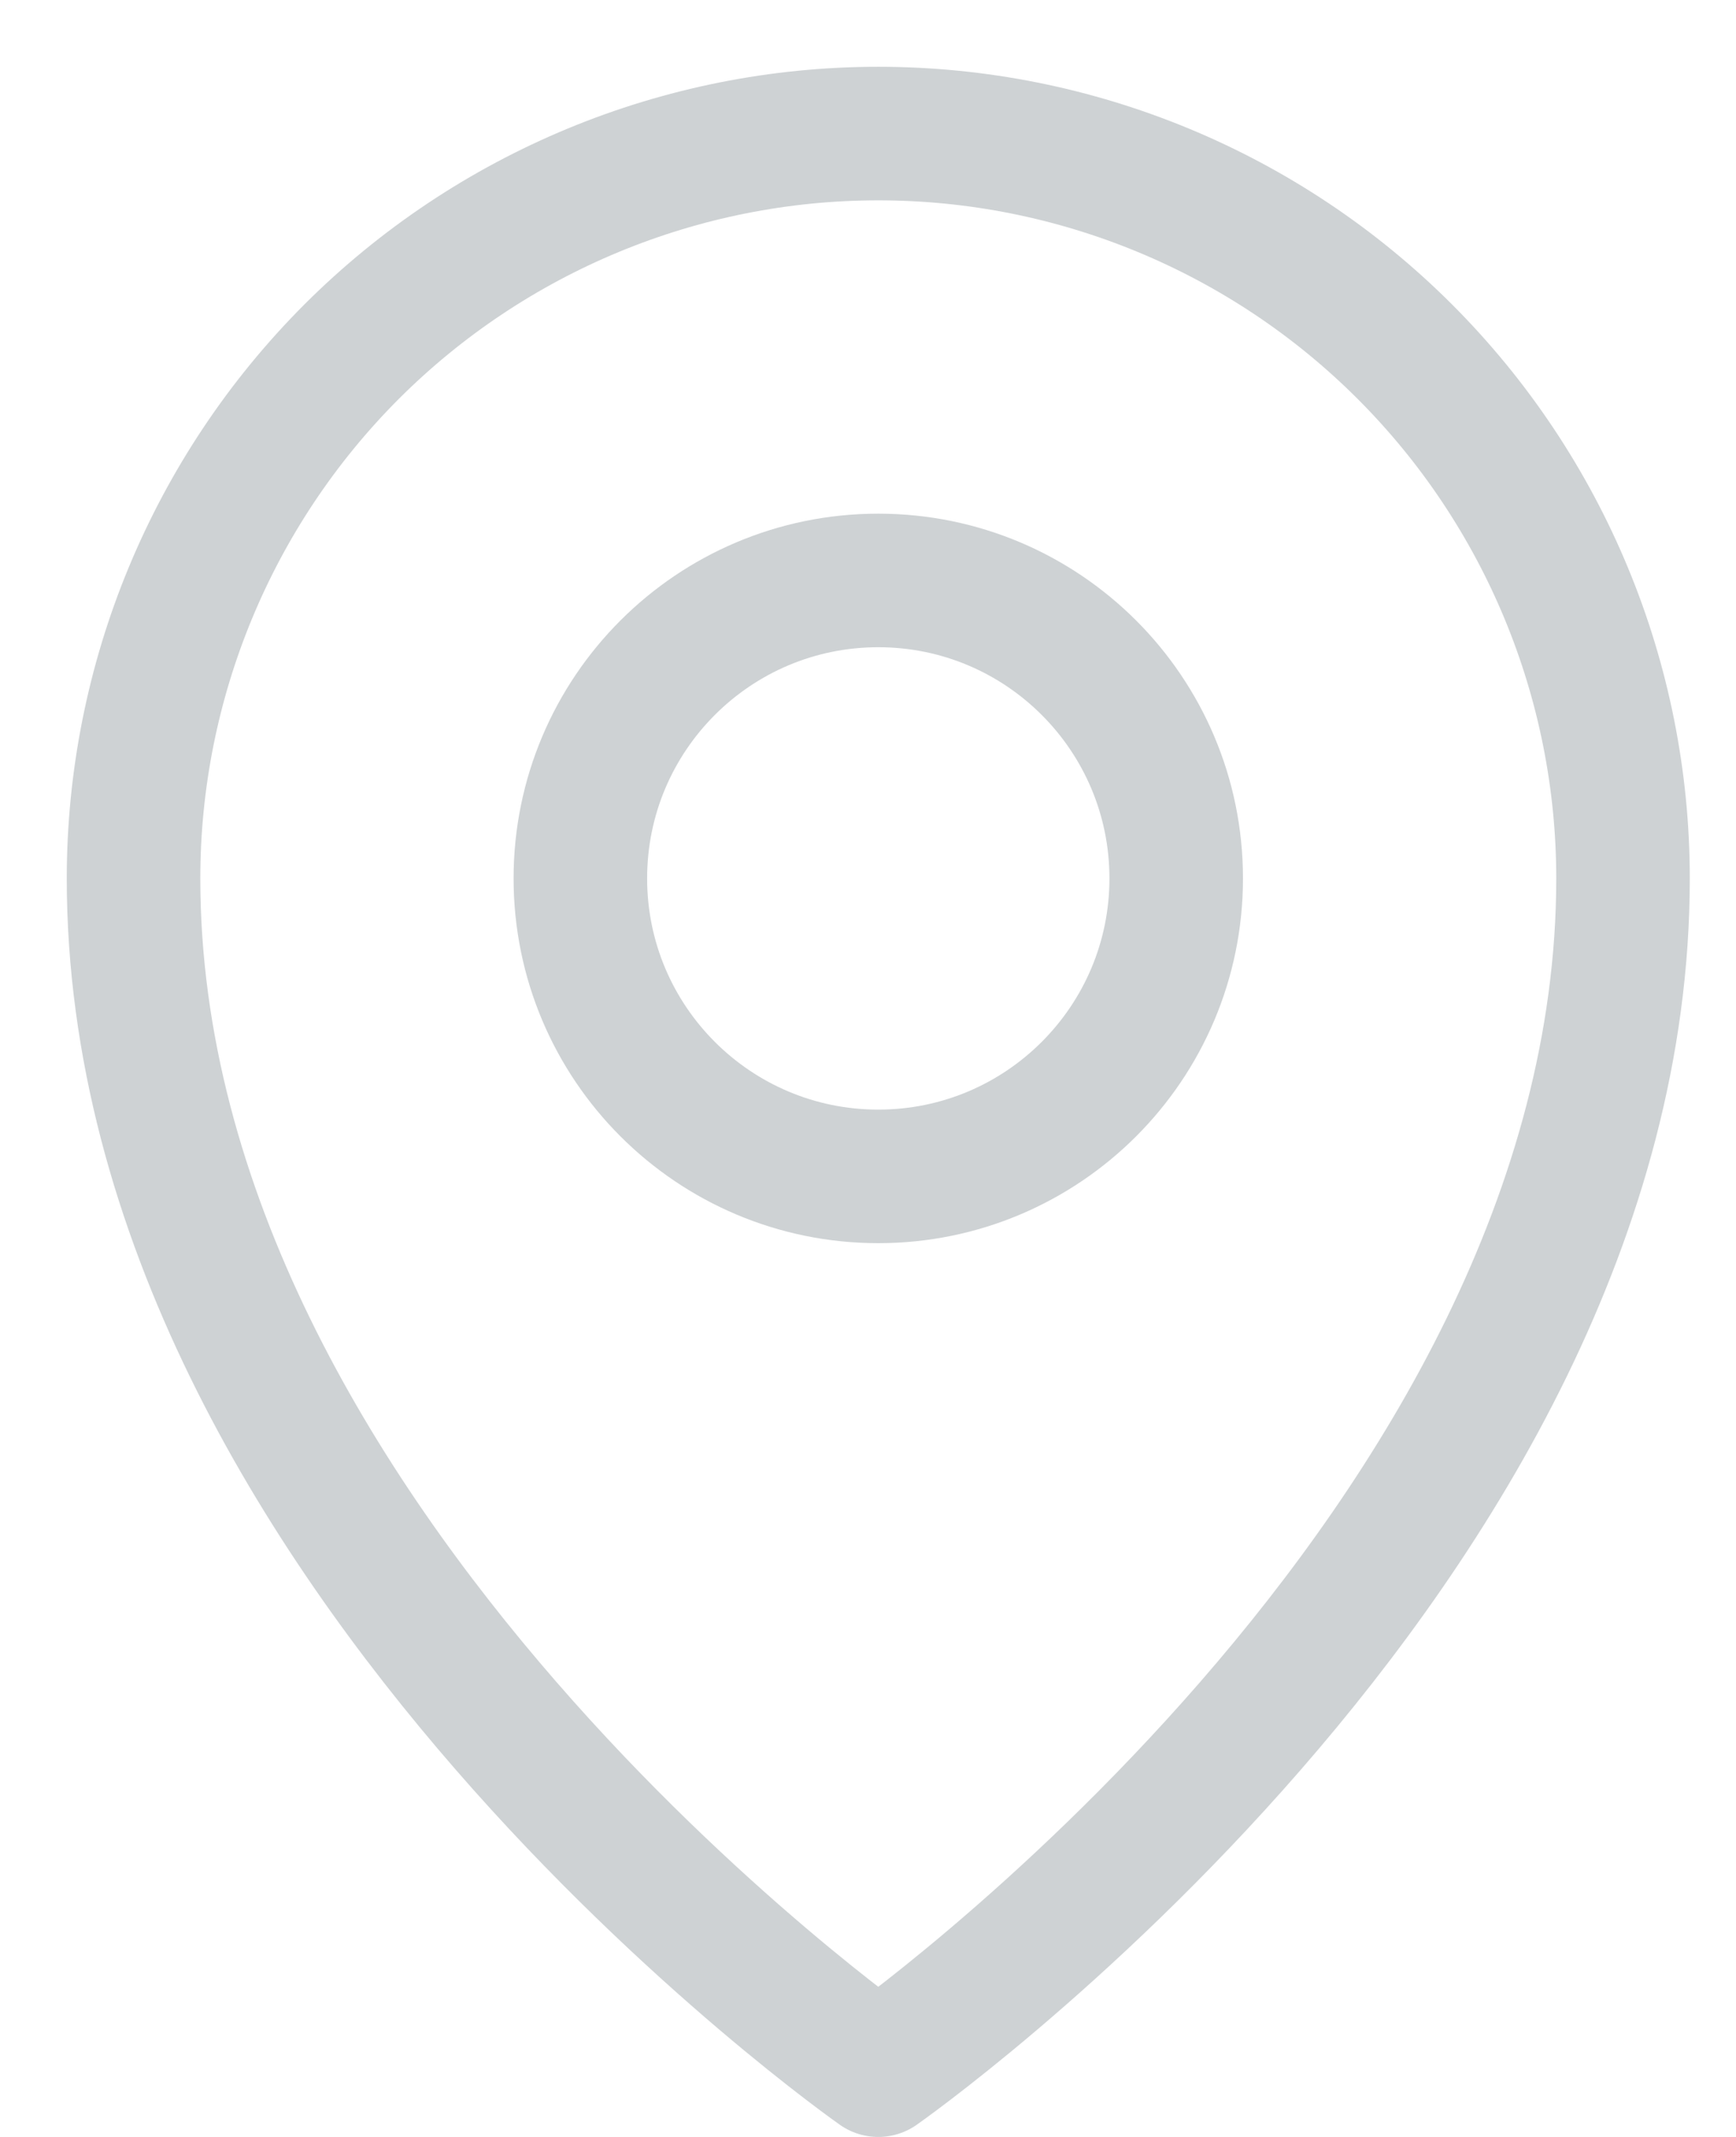 <svg width="13" height="16" viewBox="0 0 13 16" fill="none" xmlns="http://www.w3.org/2000/svg">
<path d="M6.577 8.808C7.809 8.808 8.808 7.809 8.808 6.577C8.808 5.345 7.809 4.346 6.577 4.346C5.345 4.346 4.346 5.345 4.346 6.577C4.346 7.809 5.345 8.808 6.577 8.808Z" stroke="#CED2D4" stroke-linecap="round" stroke-linejoin="round"/>
<path d="M12.154 6.577C12.154 11.596 6.577 15.5 6.577 15.5C6.577 15.5 1 11.596 1 6.577C1 5.098 1.588 3.679 2.633 2.633C3.679 1.588 5.098 1 6.577 1C8.056 1 9.475 1.588 10.52 2.633C11.566 3.679 12.154 5.098 12.154 6.577Z" stroke="#CED2D4" stroke-linecap="round" stroke-linejoin="round"/>
</svg>
